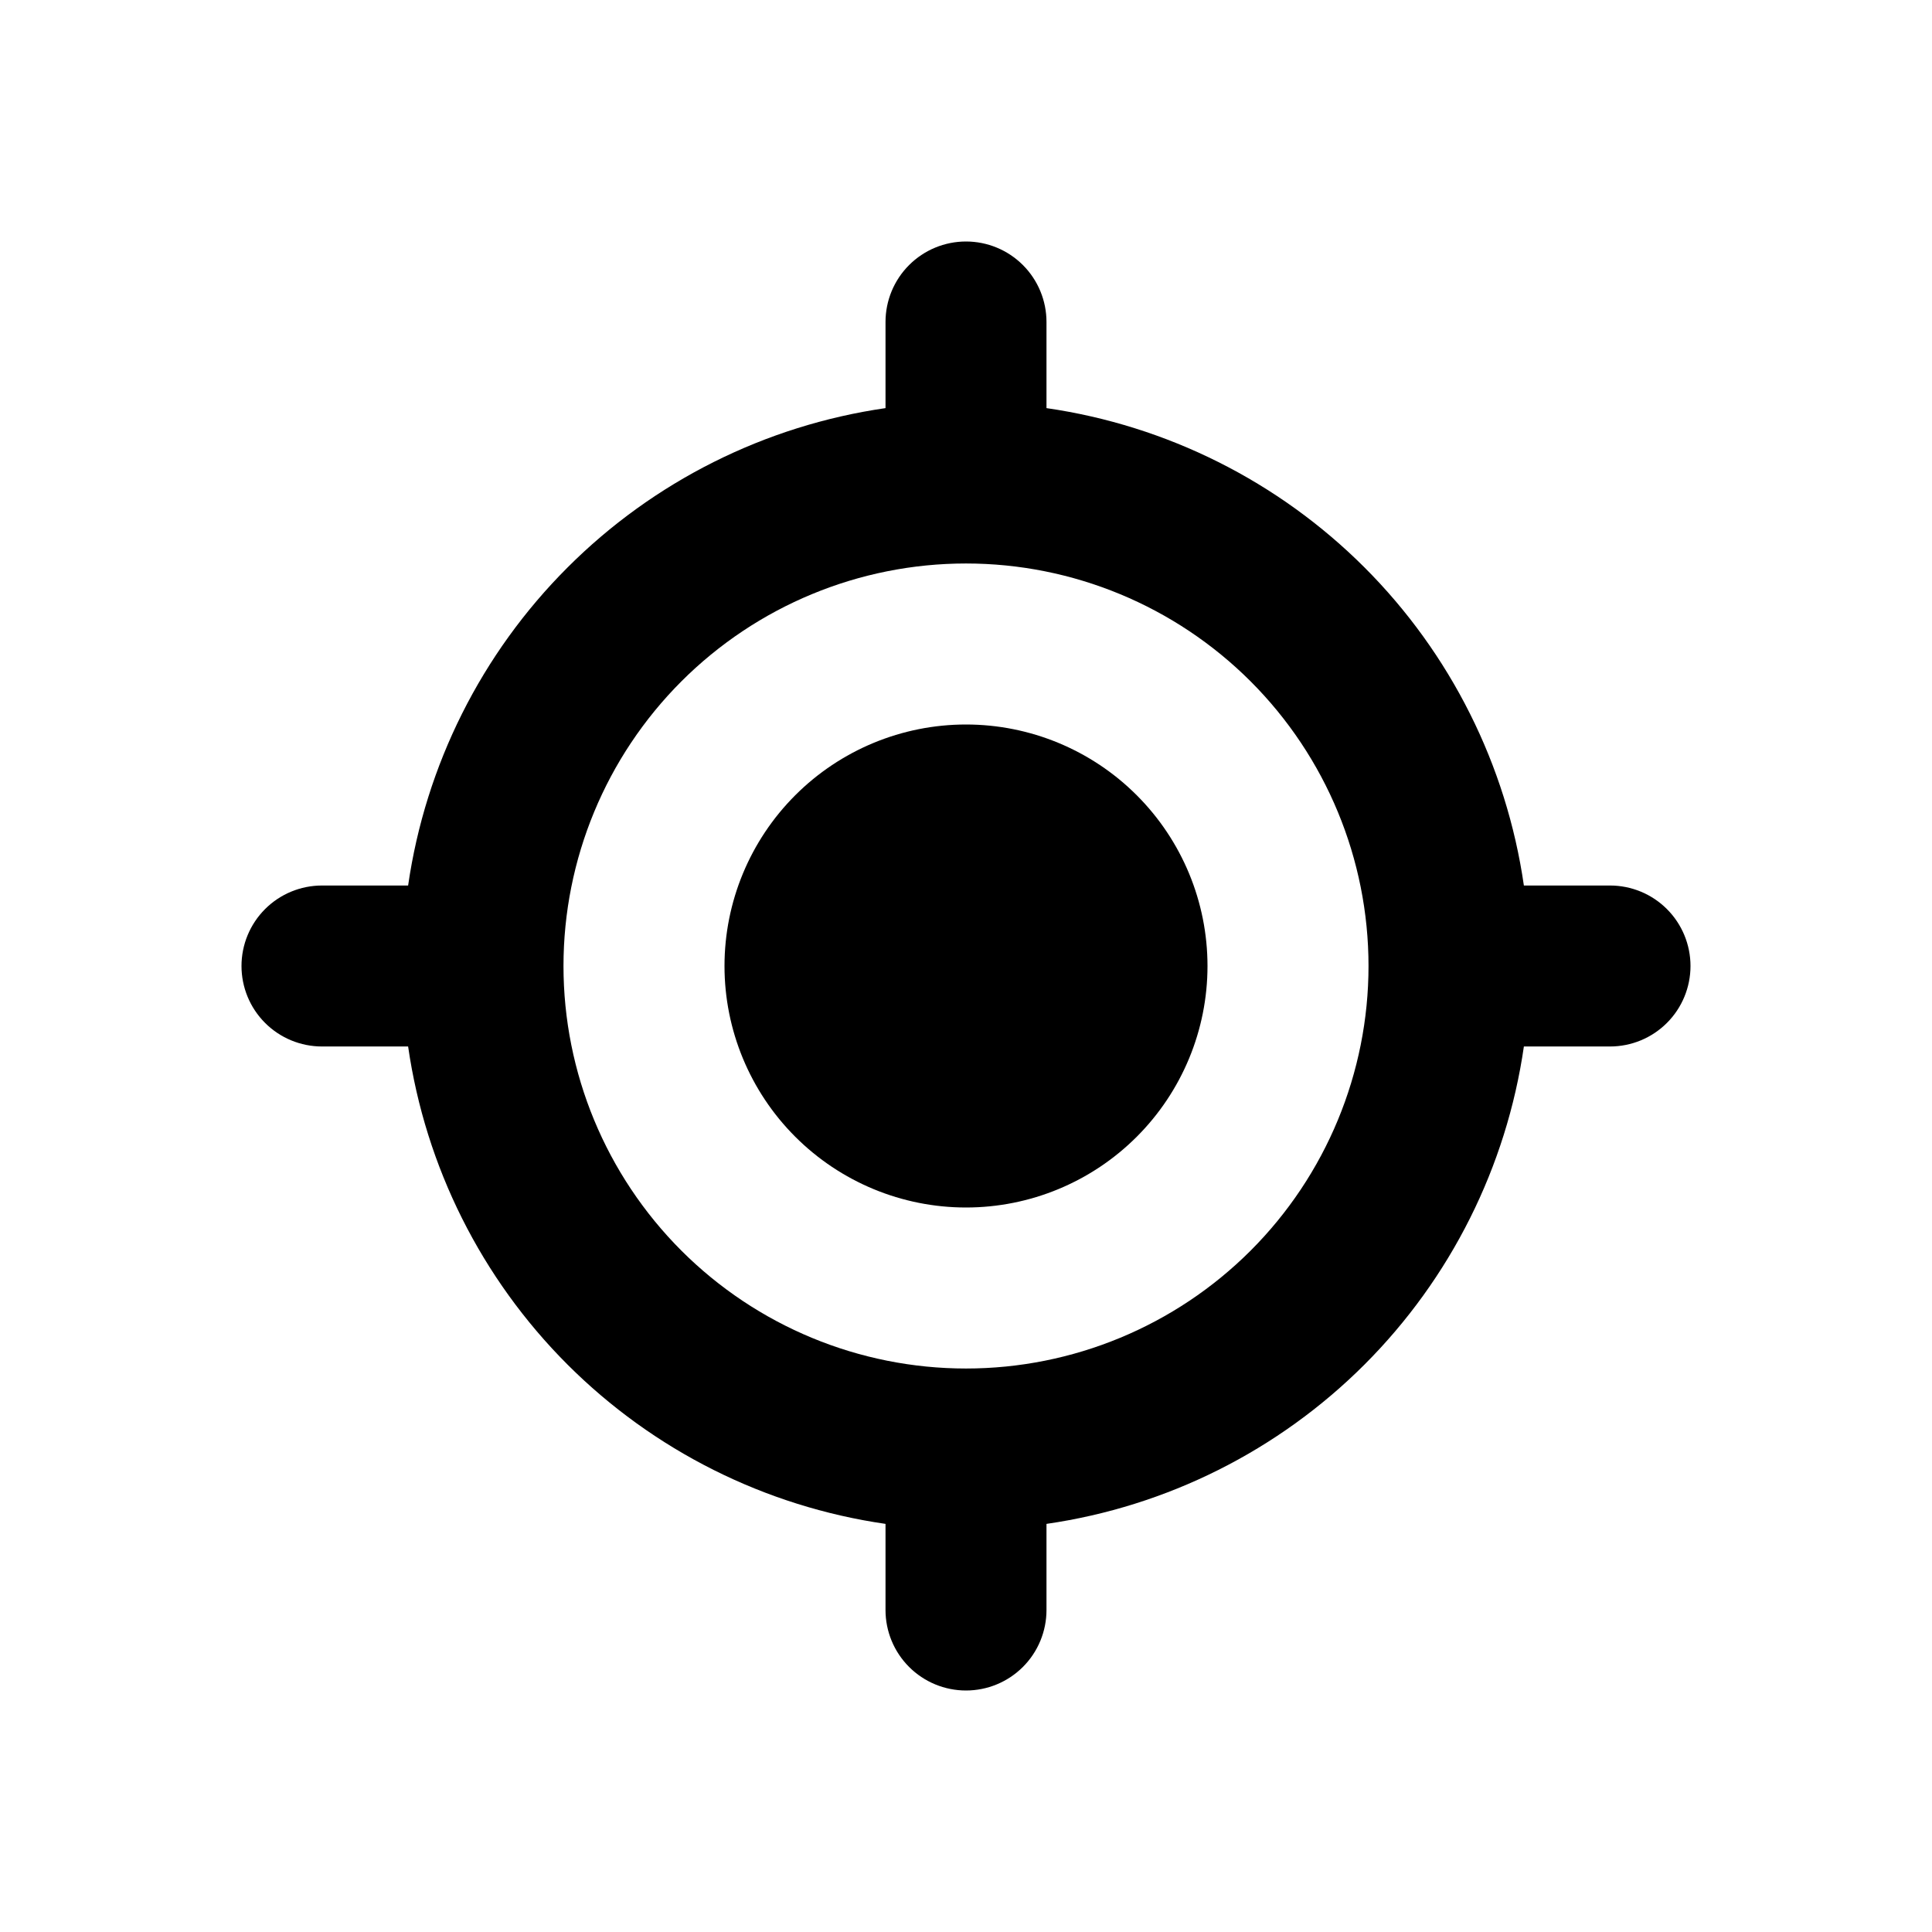 <svg width="50" height="50" viewBox="0 0 50 50" fill="none" xmlns="http://www.w3.org/2000/svg">
<path d="M25 31.25C26.658 31.25 28.247 30.591 29.419 29.419C30.591 28.247 31.25 26.658 31.25 25C31.25 23.342 30.591 21.753 29.419 20.581C28.247 19.409 26.658 18.75 25 18.75C23.342 18.75 21.753 19.409 20.581 20.581C19.409 21.753 18.75 23.342 18.75 25C18.75 26.658 19.409 28.247 20.581 29.419C21.753 30.591 23.342 31.25 25 31.25Z" fill="black"/>
<path fill-rule="evenodd" clip-rule="evenodd" d="M25 6.25C25.552 6.25 26.082 6.469 26.473 6.86C26.864 7.251 27.083 7.781 27.083 8.333V10.562C30.2 11.013 33.087 12.46 35.314 14.686C37.54 16.913 38.987 19.8 39.438 22.917H41.667C42.219 22.917 42.749 23.136 43.14 23.527C43.531 23.918 43.75 24.448 43.75 25C43.75 25.552 43.531 26.082 43.14 26.473C42.749 26.864 42.219 27.083 41.667 27.083H39.438C38.987 30.2 37.54 33.087 35.314 35.314C33.087 37.54 30.2 38.987 27.083 39.438V41.667C27.083 42.219 26.864 42.749 26.473 43.14C26.082 43.531 25.552 43.75 25 43.75C24.448 43.75 23.918 43.531 23.527 43.14C23.136 42.749 22.917 42.219 22.917 41.667V39.438C19.8 38.987 16.913 37.54 14.686 35.314C12.46 33.087 11.013 30.2 10.562 27.083H8.333C7.781 27.083 7.251 26.864 6.86 26.473C6.469 26.082 6.25 25.552 6.25 25C6.25 24.448 6.469 23.918 6.86 23.527C7.251 23.136 7.781 22.917 8.333 22.917H10.562C11.013 19.8 12.46 16.913 14.687 14.687C16.913 12.46 19.8 11.013 22.917 10.562V8.333C22.917 7.781 23.136 7.251 23.527 6.86C23.918 6.469 24.448 6.25 25 6.25V6.25ZM14.583 25C14.583 22.237 15.681 19.588 17.634 17.634C19.588 15.681 22.237 14.583 25 14.583C27.763 14.583 30.412 15.681 32.366 17.634C34.319 19.588 35.417 22.237 35.417 25C35.417 27.763 34.319 30.412 32.366 32.366C30.412 34.319 27.763 35.417 25 35.417C22.237 35.417 19.588 34.319 17.634 32.366C15.681 30.412 14.583 27.763 14.583 25V25Z" fill="black"/>
</svg>
